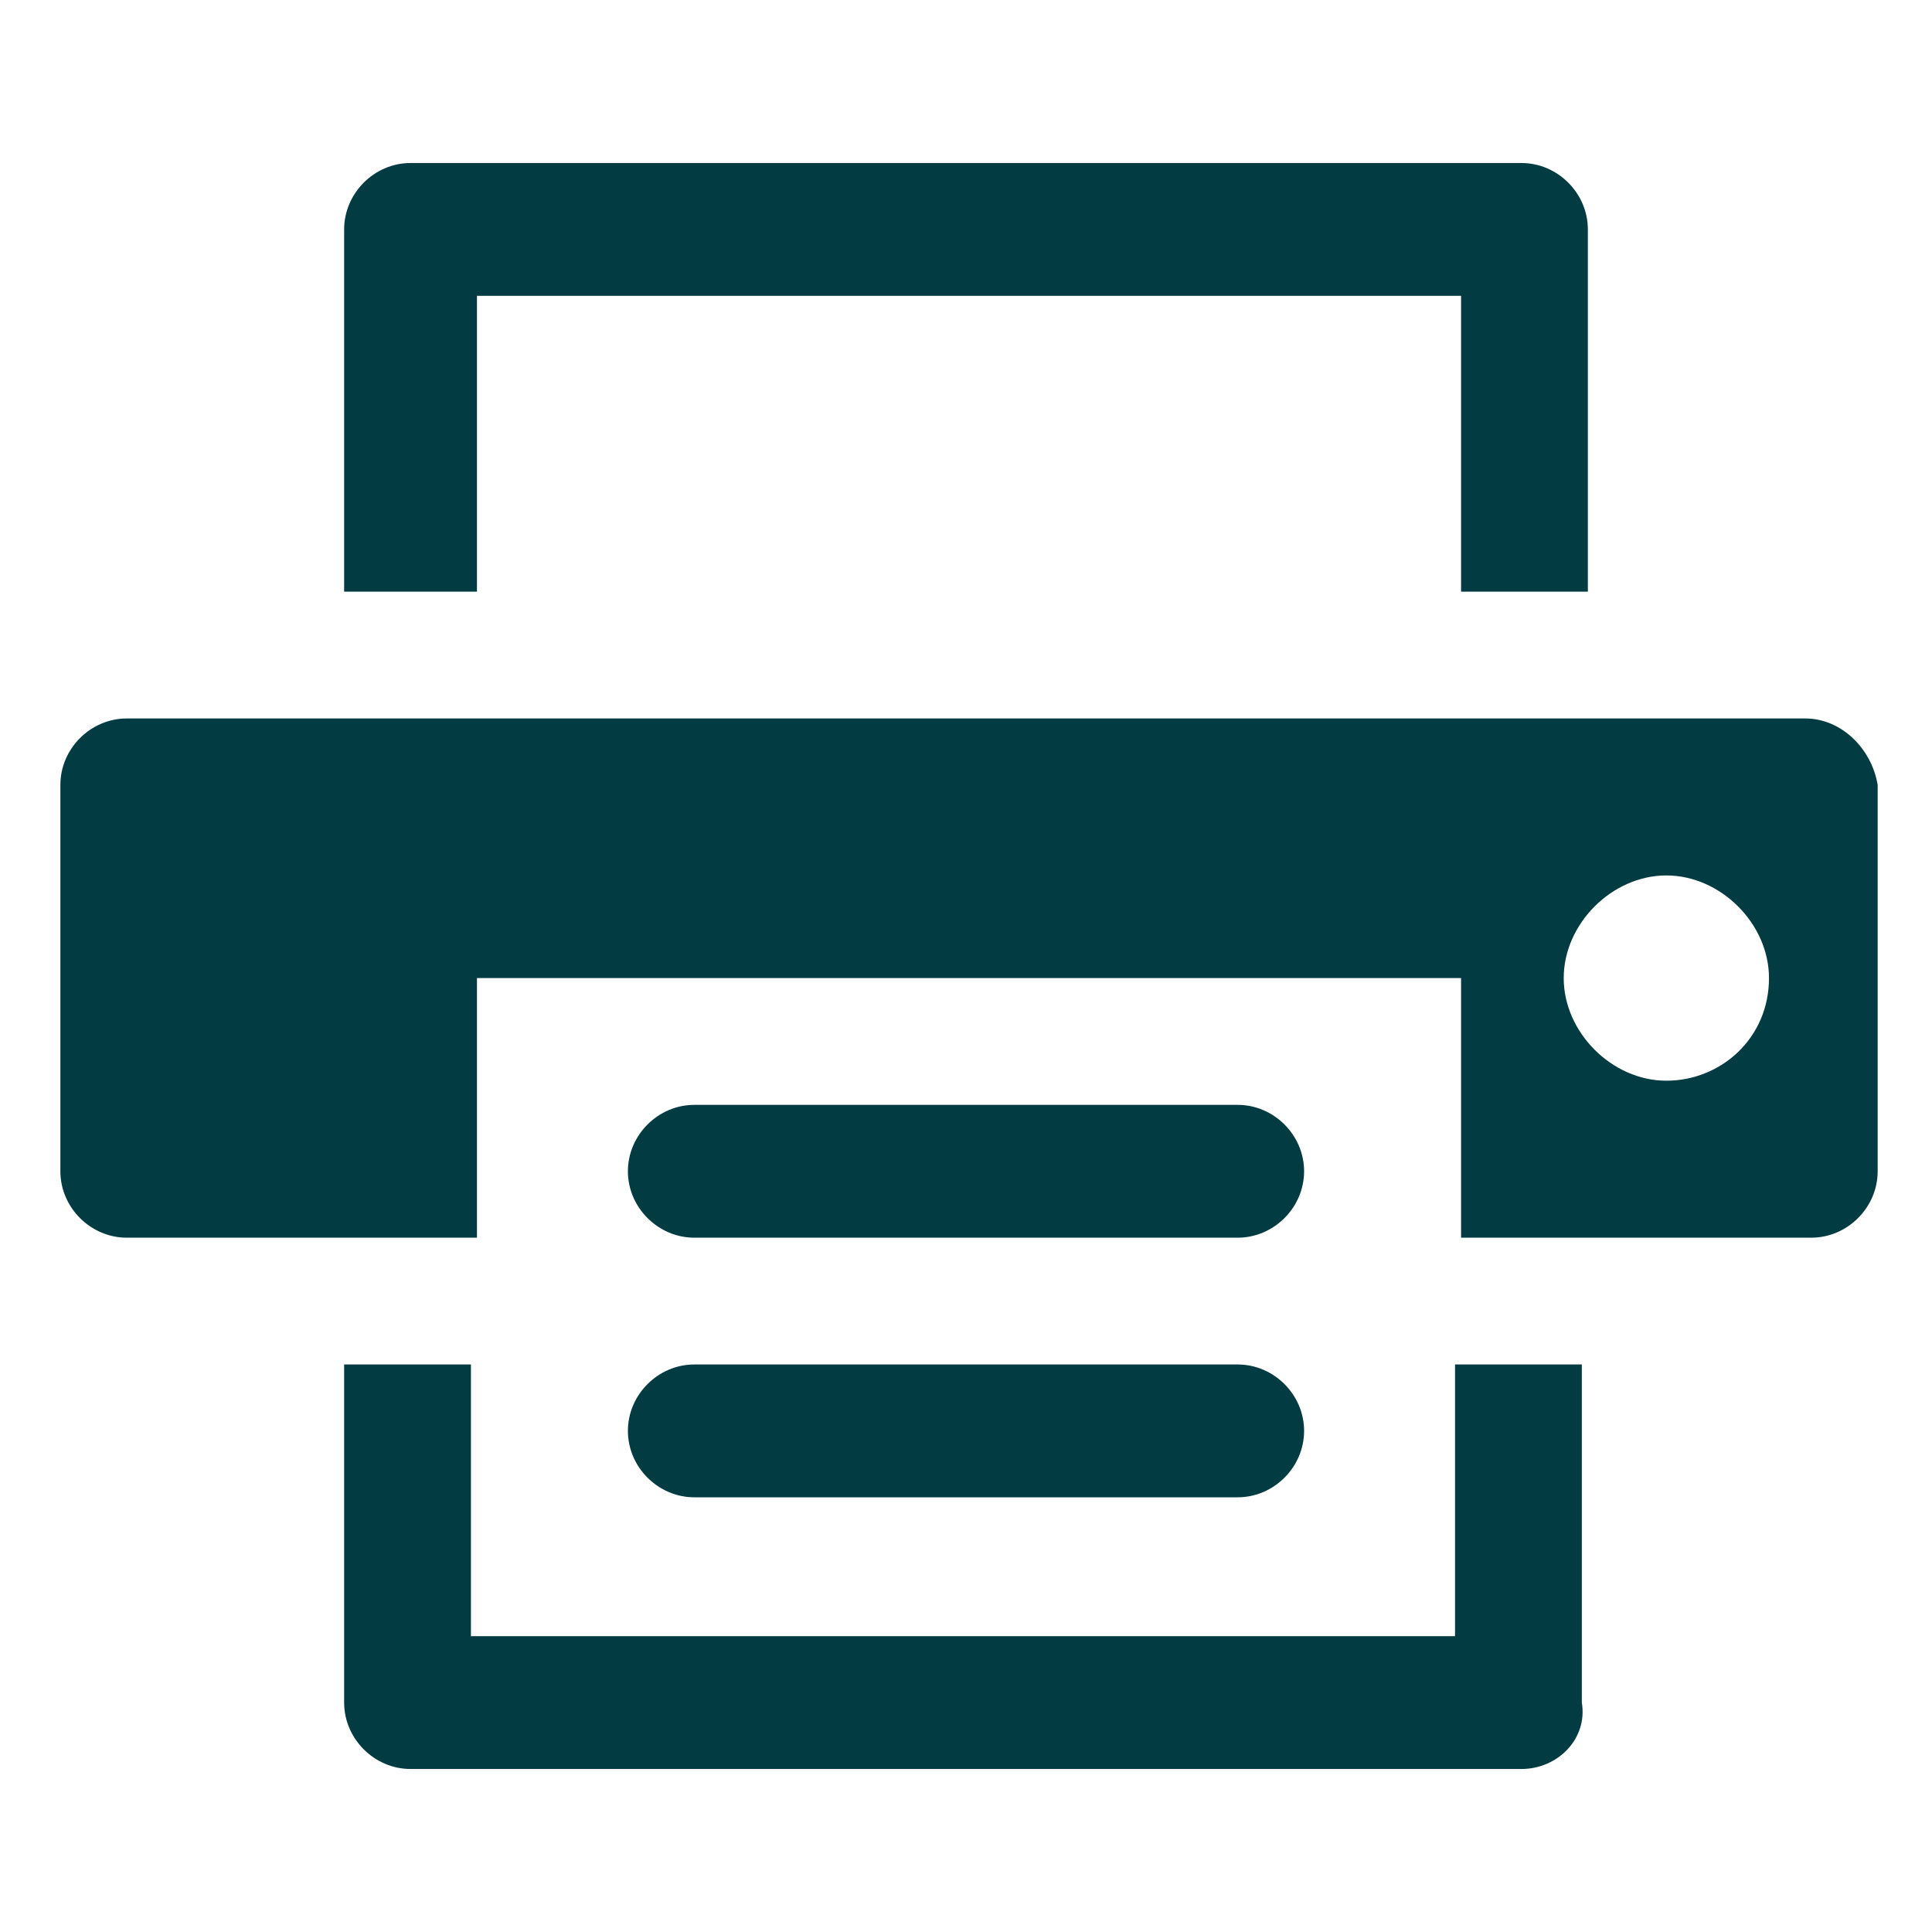 <?xml version="1.0" encoding="utf-8"?>
<!-- Generator: Adobe Illustrator 22.1.0, SVG Export Plug-In . SVG Version: 6.00 Build 0)  -->
<svg version="1.1" id="Layer_1" xmlns="http://www.w3.org/2000/svg" xmlns:xlink="http://www.w3.org/1999/xlink" x="0px" y="0px"
	 viewBox="0 0 32 32" style="enable-background:new 0 0 32 32;" xml:space="preserve">
<g>
	<g>
		<path fill="#023b41" d="M25.2,29.3H6.8c-0.6,0-1.1-0.5-1.1-1.1v-5.6h2.1v4.5h16.3v-4.5h2.1v5.6C26.3,28.8,25.8,29.3,25.2,29.3z"/>
	</g>
	<g>
		<path fill="#023b41" d="M26.3,9.8h-2.1V4.9H7.9v4.9H5.7v-6c0-0.6,0.5-1.1,1.1-1.1h18.4c0.6,0,1.1,0.5,1.1,1.1V9.8z"/>
	</g>
	<path fill="#023b41" d="M29.9,11.9H2.1C1.5,11.9,1,12.4,1,13v6.4c0,0.6,0.5,1.1,1.1,1.1h5.8v-4.3h16.3v4.3H30c0.6,0,1.1-0.5,1.1-1.1V13
		C31,12.4,30.5,11.9,29.9,11.9z M27.6,17.9c-0.9,0-1.7-0.8-1.7-1.7c0-0.9,0.8-1.7,1.7-1.7c0.9,0,1.7,0.8,1.7,1.7
		C29.3,17.2,28.5,17.9,27.6,17.9z"/>
	<g>
		<path fill="#023b41" d="M20.5,20.5h-9c-0.6,0-1.1-0.5-1.1-1.1s0.5-1.1,1.1-1.1h9c0.6,0,1.1,0.5,1.1,1.1S21.1,20.5,20.5,20.5z"/>
	</g>
	<g>
		<path fill="#023b41" d="M20.5,24.8h-9c-0.6,0-1.1-0.5-1.1-1.1s0.5-1.1,1.1-1.1h9c0.6,0,1.1,0.5,1.1,1.1S21.1,24.8,20.5,24.8z"/>
	</g>
</g>
</svg>
